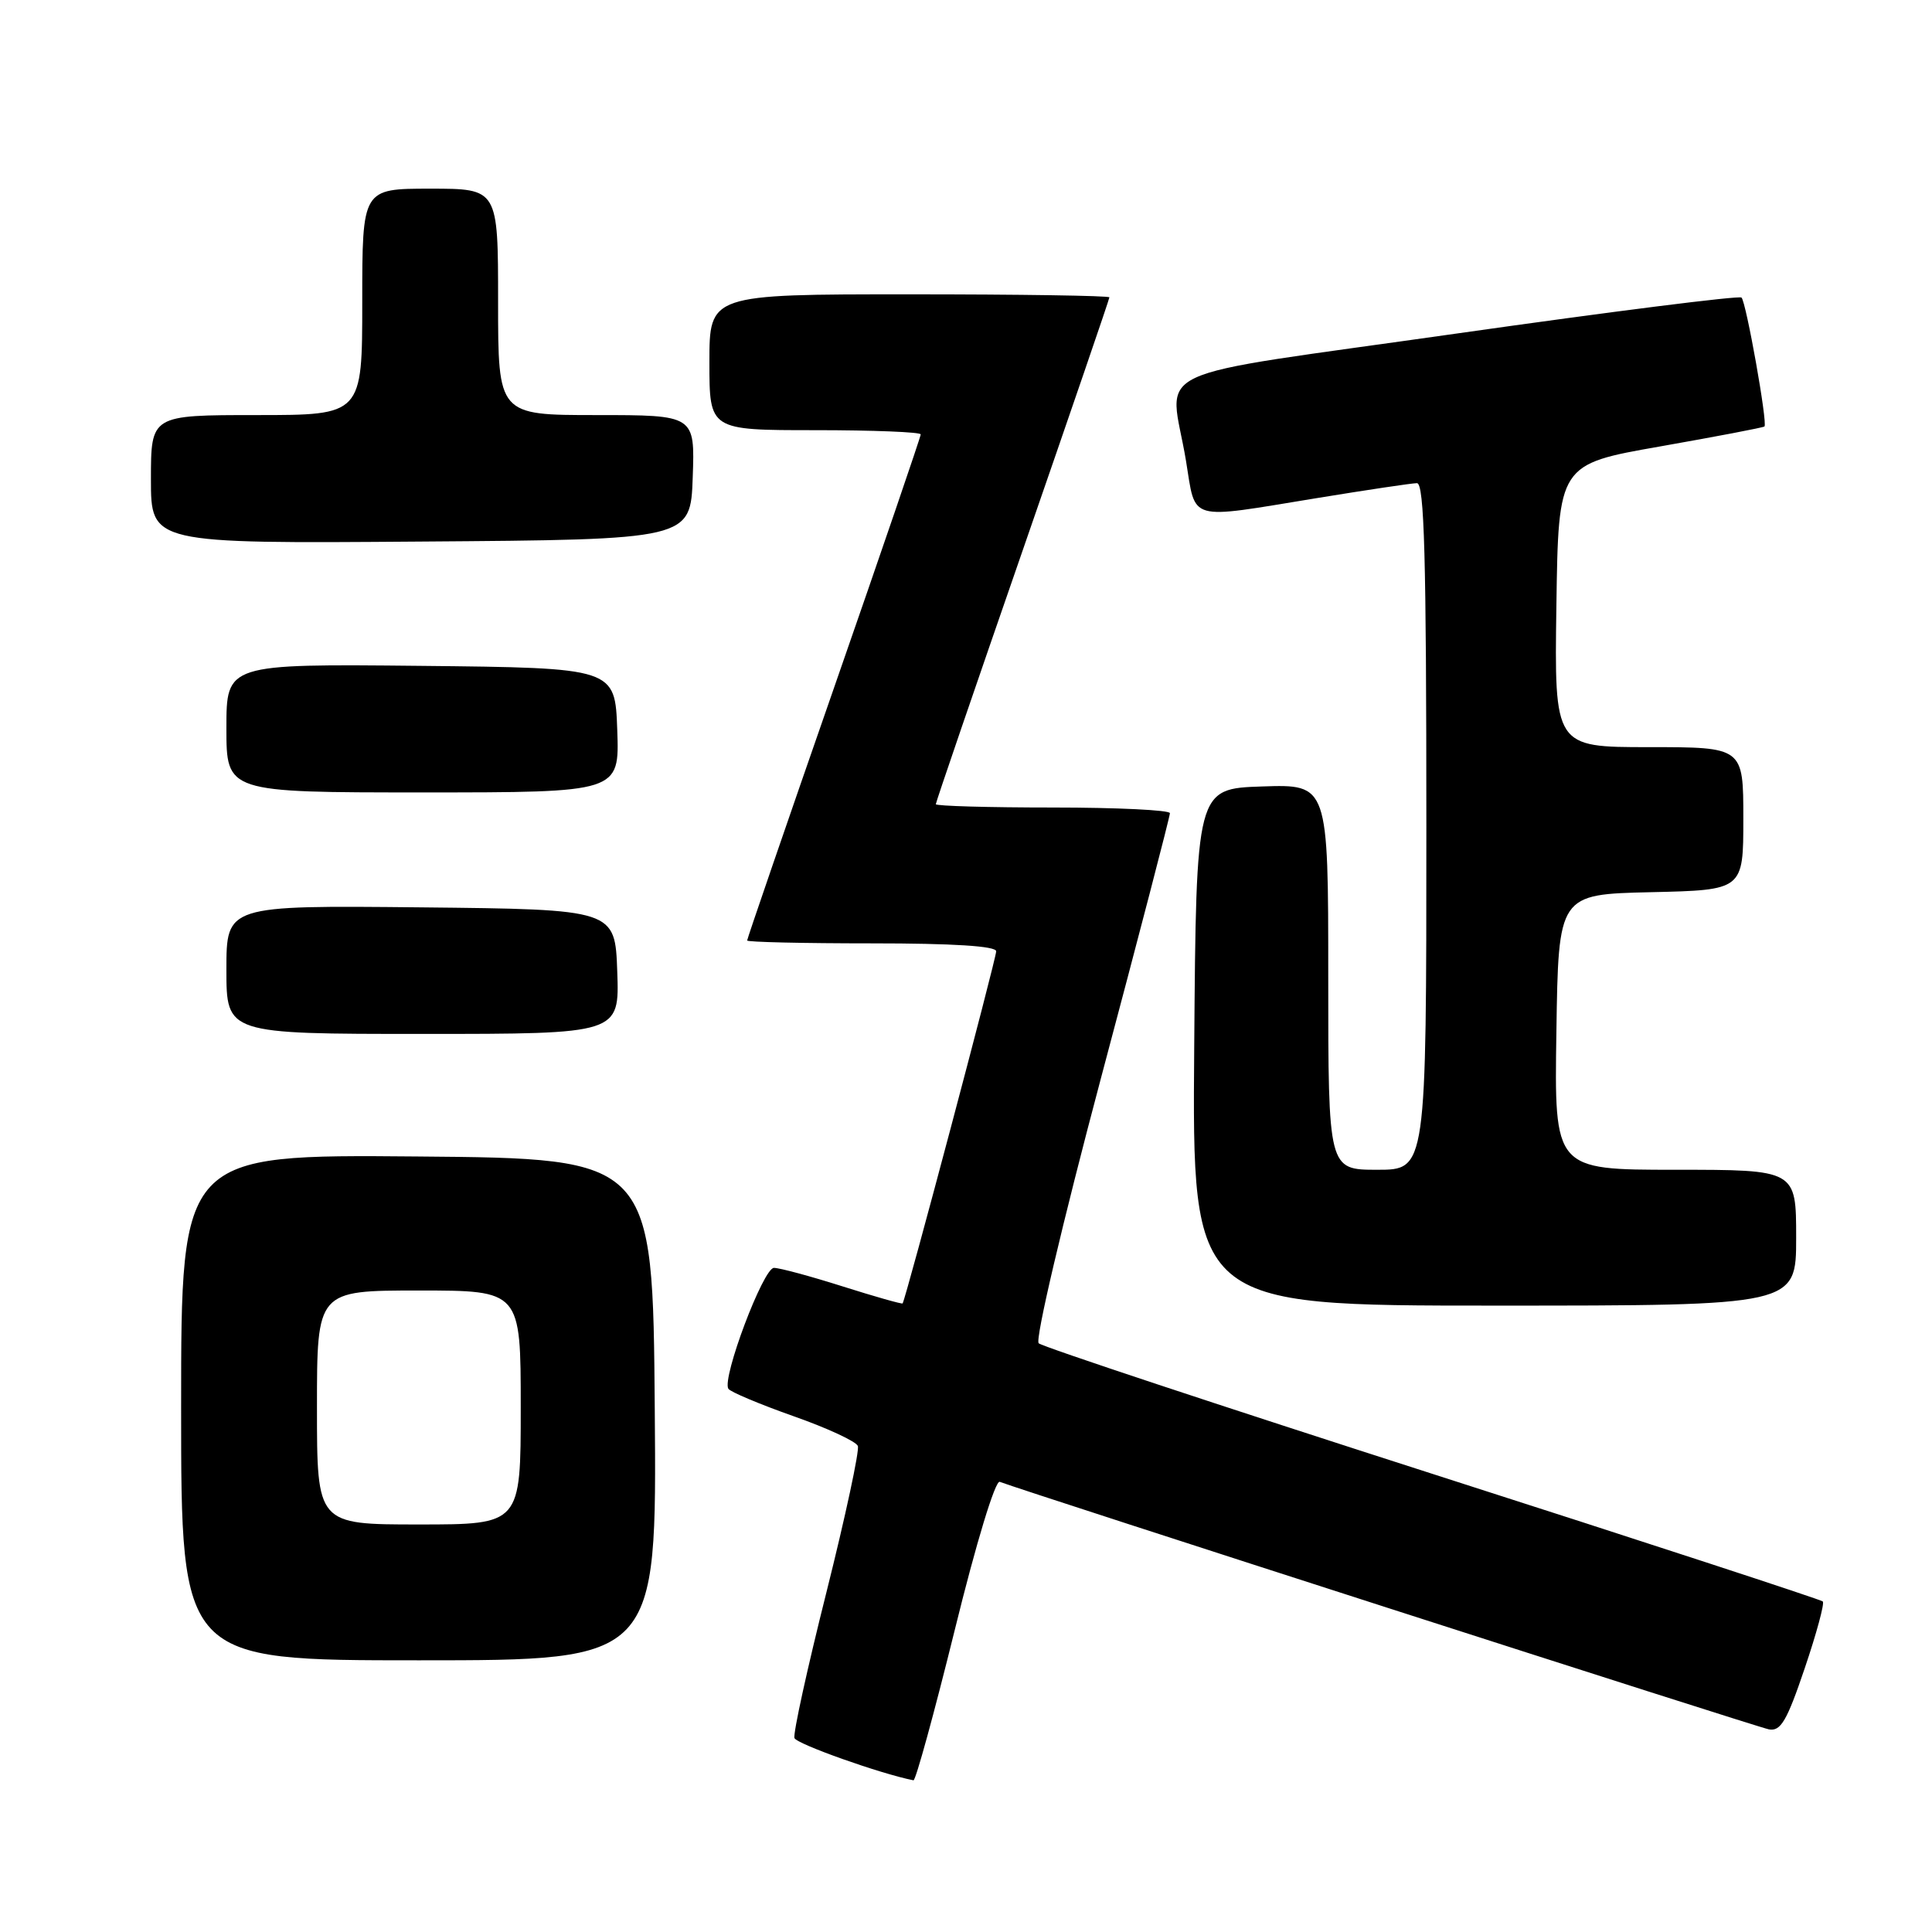 <?xml version="1.0" encoding="UTF-8" standalone="no"?>
<!DOCTYPE svg PUBLIC "-//W3C//DTD SVG 1.1//EN" "http://www.w3.org/Graphics/SVG/1.1/DTD/svg11.dtd" >
<svg xmlns="http://www.w3.org/2000/svg" xmlns:xlink="http://www.w3.org/1999/xlink" version="1.1" viewBox="0 0 256 256">
 <g >
 <path fill="currentColor"
d=" M 126.51 215.98 C 129.35 204.43 131.88 196.12 132.47 196.35 C 136.06 197.71 232.86 228.87 234.39 229.15 C 235.95 229.44 236.77 228.05 239.13 221.07 C 240.70 216.44 241.78 212.45 241.53 212.20 C 241.29 211.96 218.01 204.34 189.79 195.29 C 161.58 186.23 138.11 178.45 137.63 177.99 C 137.14 177.52 140.75 162.15 145.89 142.83 C 150.92 123.95 155.03 108.16 155.02 107.75 C 155.01 107.34 148.03 107.00 139.50 107.00 C 130.97 107.00 124.00 106.80 124.00 106.56 C 124.00 106.31 129.18 91.19 135.50 72.96 C 141.82 54.72 147.00 39.62 147.00 39.40 C 147.00 39.18 135.07 39.00 120.50 39.00 C 94.00 39.00 94.00 39.00 94.00 48.00 C 94.00 57.00 94.00 57.00 108.00 57.00 C 115.70 57.00 122.00 57.25 122.00 57.56 C 122.00 57.86 116.83 72.99 110.50 91.17 C 104.17 109.35 99.00 124.40 99.00 124.62 C 99.00 124.83 106.42 125.00 115.50 125.00 C 126.32 125.00 132.00 125.36 132.00 126.05 C 132.00 127.04 119.98 172.27 119.60 172.71 C 119.50 172.82 115.93 171.81 111.67 170.46 C 107.41 169.11 103.31 168.00 102.55 168.00 C 101.14 168.00 95.64 182.60 96.51 184.02 C 96.77 184.43 100.64 186.06 105.11 187.64 C 109.58 189.21 113.43 190.99 113.67 191.60 C 113.90 192.20 112.03 200.92 109.51 210.97 C 106.98 221.03 105.07 229.72 105.27 230.30 C 105.53 231.08 116.68 235.04 121.04 235.90 C 121.33 235.95 123.79 226.99 126.51 215.98 Z  M 86.76 186.75 C 86.50 153.50 86.50 153.50 55.25 153.24 C 24.00 152.97 24.00 152.97 24.00 186.49 C 24.00 220.00 24.00 220.00 55.51 220.00 C 87.03 220.00 87.03 220.00 86.76 186.75 Z  M 238.00 164.00 C 238.00 155.00 238.00 155.00 221.98 155.00 C 205.95 155.00 205.95 155.00 206.23 136.75 C 206.50 118.50 206.50 118.50 218.75 118.22 C 231.00 117.94 231.00 117.94 231.00 108.47 C 231.00 99.00 231.00 99.00 218.48 99.00 C 205.96 99.00 205.96 99.00 206.23 80.26 C 206.50 61.52 206.50 61.52 220.00 59.15 C 227.43 57.84 233.63 56.66 233.80 56.51 C 234.24 56.11 231.38 40.05 230.76 39.43 C 230.47 39.14 213.53 41.28 193.12 44.18 C 150.63 50.23 155.02 48.17 157.15 61.06 C 158.49 69.21 157.18 68.83 174.50 66.00 C 181.10 64.92 187.06 64.03 187.75 64.02 C 188.73 64.00 189.00 73.76 189.00 109.50 C 189.00 155.00 189.00 155.00 182.50 155.00 C 176.00 155.00 176.00 155.00 176.00 129.46 C 176.00 103.92 176.00 103.92 167.25 104.21 C 158.50 104.50 158.50 104.50 158.24 138.75 C 157.97 173.00 157.97 173.00 197.99 173.00 C 238.00 173.00 238.00 173.00 238.00 164.00 Z  M 81.79 128.75 C 81.50 120.50 81.50 120.50 55.75 120.23 C 30.00 119.97 30.00 119.97 30.00 128.48 C 30.00 137.00 30.00 137.00 56.04 137.00 C 82.08 137.00 82.08 137.00 81.79 128.75 Z  M 81.79 96.75 C 81.50 88.50 81.50 88.50 55.75 88.23 C 30.00 87.97 30.00 87.97 30.00 96.48 C 30.00 105.00 30.00 105.00 56.04 105.00 C 82.08 105.00 82.08 105.00 81.79 96.75 Z  M 91.79 63.25 C 92.08 55.00 92.08 55.00 79.04 55.00 C 66.00 55.00 66.00 55.00 66.00 40.00 C 66.00 25.00 66.00 25.00 57.00 25.00 C 48.00 25.00 48.00 25.00 48.00 40.00 C 48.00 55.00 48.00 55.00 34.00 55.00 C 20.00 55.00 20.00 55.00 20.00 63.51 C 20.00 72.03 20.00 72.03 55.75 71.76 C 91.50 71.50 91.50 71.50 91.79 63.25 Z  M 42.00 186.50 C 42.00 171.00 42.00 171.00 55.50 171.00 C 69.00 171.00 69.00 171.00 69.00 186.50 C 69.00 202.00 69.00 202.00 55.50 202.00 C 42.00 202.00 42.00 202.00 42.00 186.50 Z "/>
</g>
</svg>